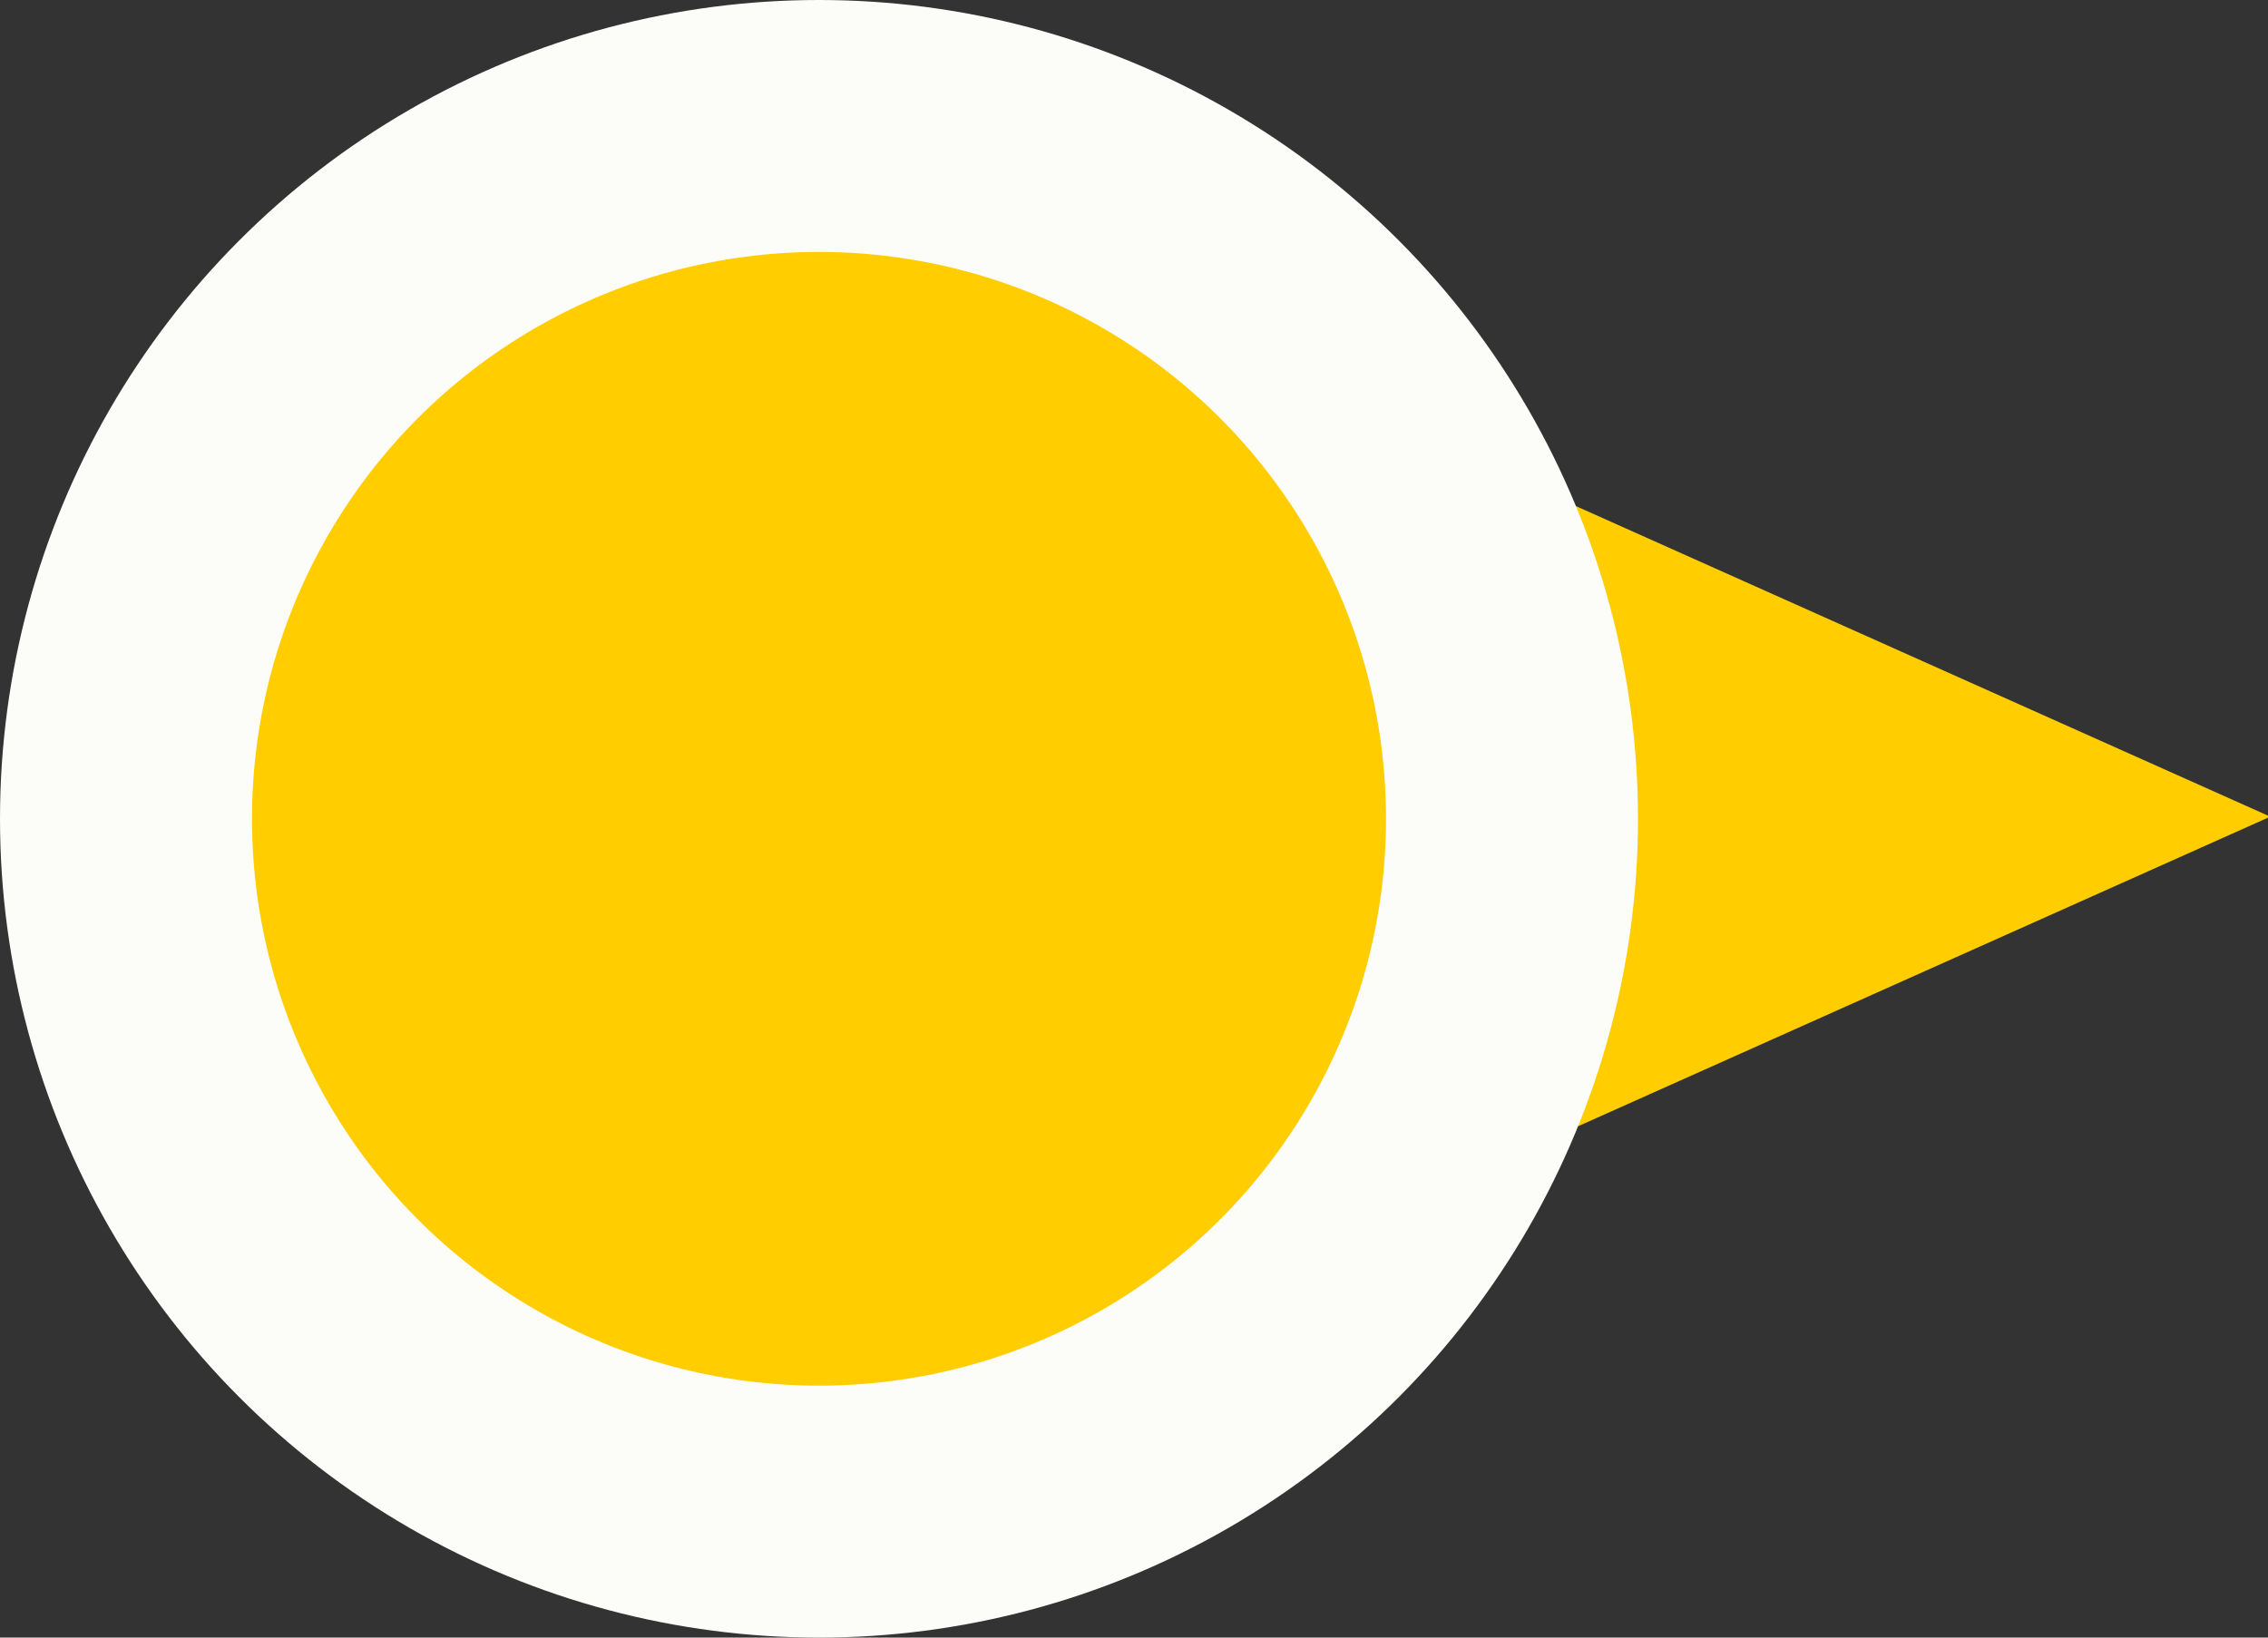 <?xml version="1.0" encoding="UTF-8"?>
<svg width="36px" height="26px" viewBox="0 0 36 26" version="1.1" xmlns="http://www.w3.org/2000/svg" xmlns:xlink="http://www.w3.org/1999/xlink">
    <rect x="0" y="0" width="36" height="26" fill="#333333" stroke="none"/>
    <!-- Generator: Sketch 56.3 (81716) - https://sketch.com -->
    <title>department-marker2</title>
    <desc>Created with Sketch.</desc>
    <g id="Web" stroke="none" stroke-width="1" fill="none" fill-rule="evenodd">
        <g id="take9-copy-2" transform="translate(-287, -1160)" fill="#FFCD00">
            <g id="timeline-entries" transform="translate(135, 1148)">
                <g id="timeline-entry1">
                    <g id="department-marker2" transform="translate(154, 14)">
                        <g id="department-marker">
                            <g id="marker">
                                <polygon id="Triangle" transform="translate(24.536, 10.966) rotate(-270) translate(-24.536, -10.966) " points="24.536 1.466 33.036 20.466 16.036 20.466"></polygon>
                                <circle id="Oval" stroke="#FCFCF9" stroke-width="4" cx="11" cy="11" r="11"></circle>
                            </g>
                        </g>
                    </g>
                </g>
            </g>
        </g>
    </g>
</svg>